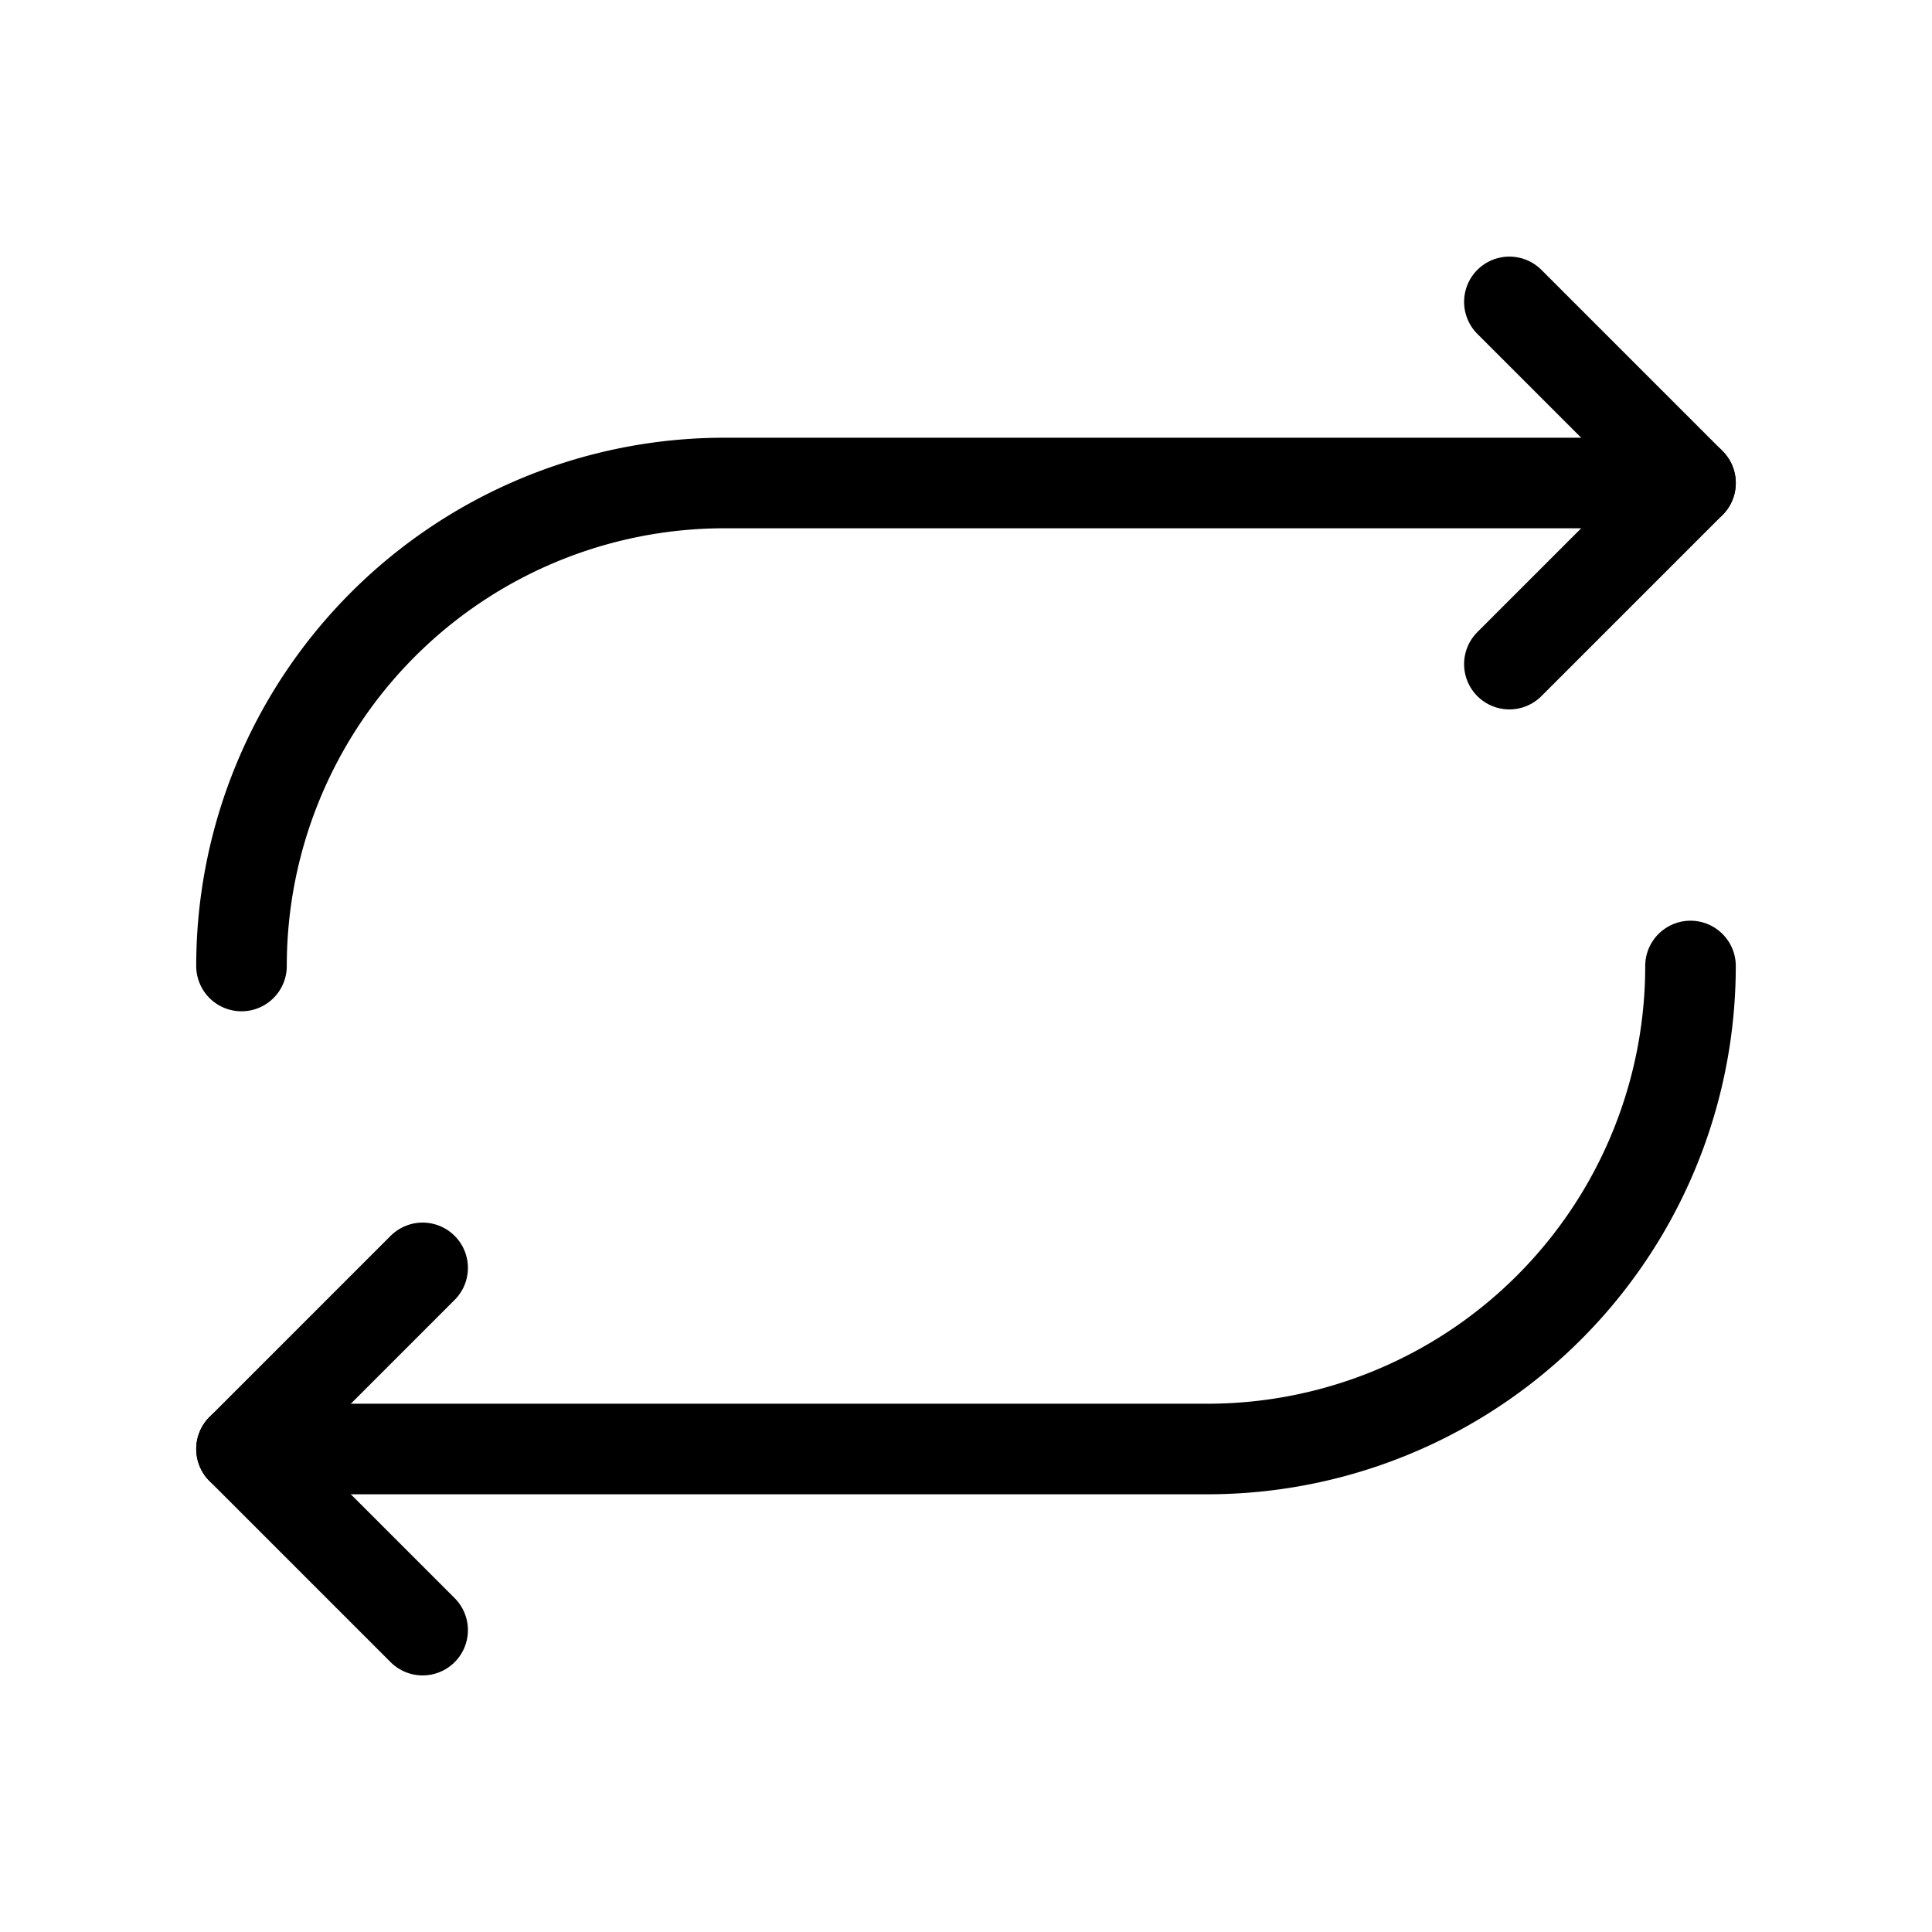 <svg xmlns="http://www.w3.org/2000/svg" viewBox="0 0 256 256" width="20" height="20"><path fill="none" d="M0 0h256v256H0z"/><path fill="none" stroke="currentColor" stroke-linecap="round" stroke-linejoin="round" stroke-width="12" d="M200 88l24-24-24-24"/><path d="M32 128a64 64 0 0164-64h128M56 168l-24 24 24 24" fill="none" stroke="currentColor" stroke-linecap="round" stroke-linejoin="round" stroke-width="12"/><path d="M224 128a64 64 0 01-64 64H32" fill="none" stroke="currentColor" stroke-linecap="round" stroke-linejoin="round" stroke-width="12"/></svg>